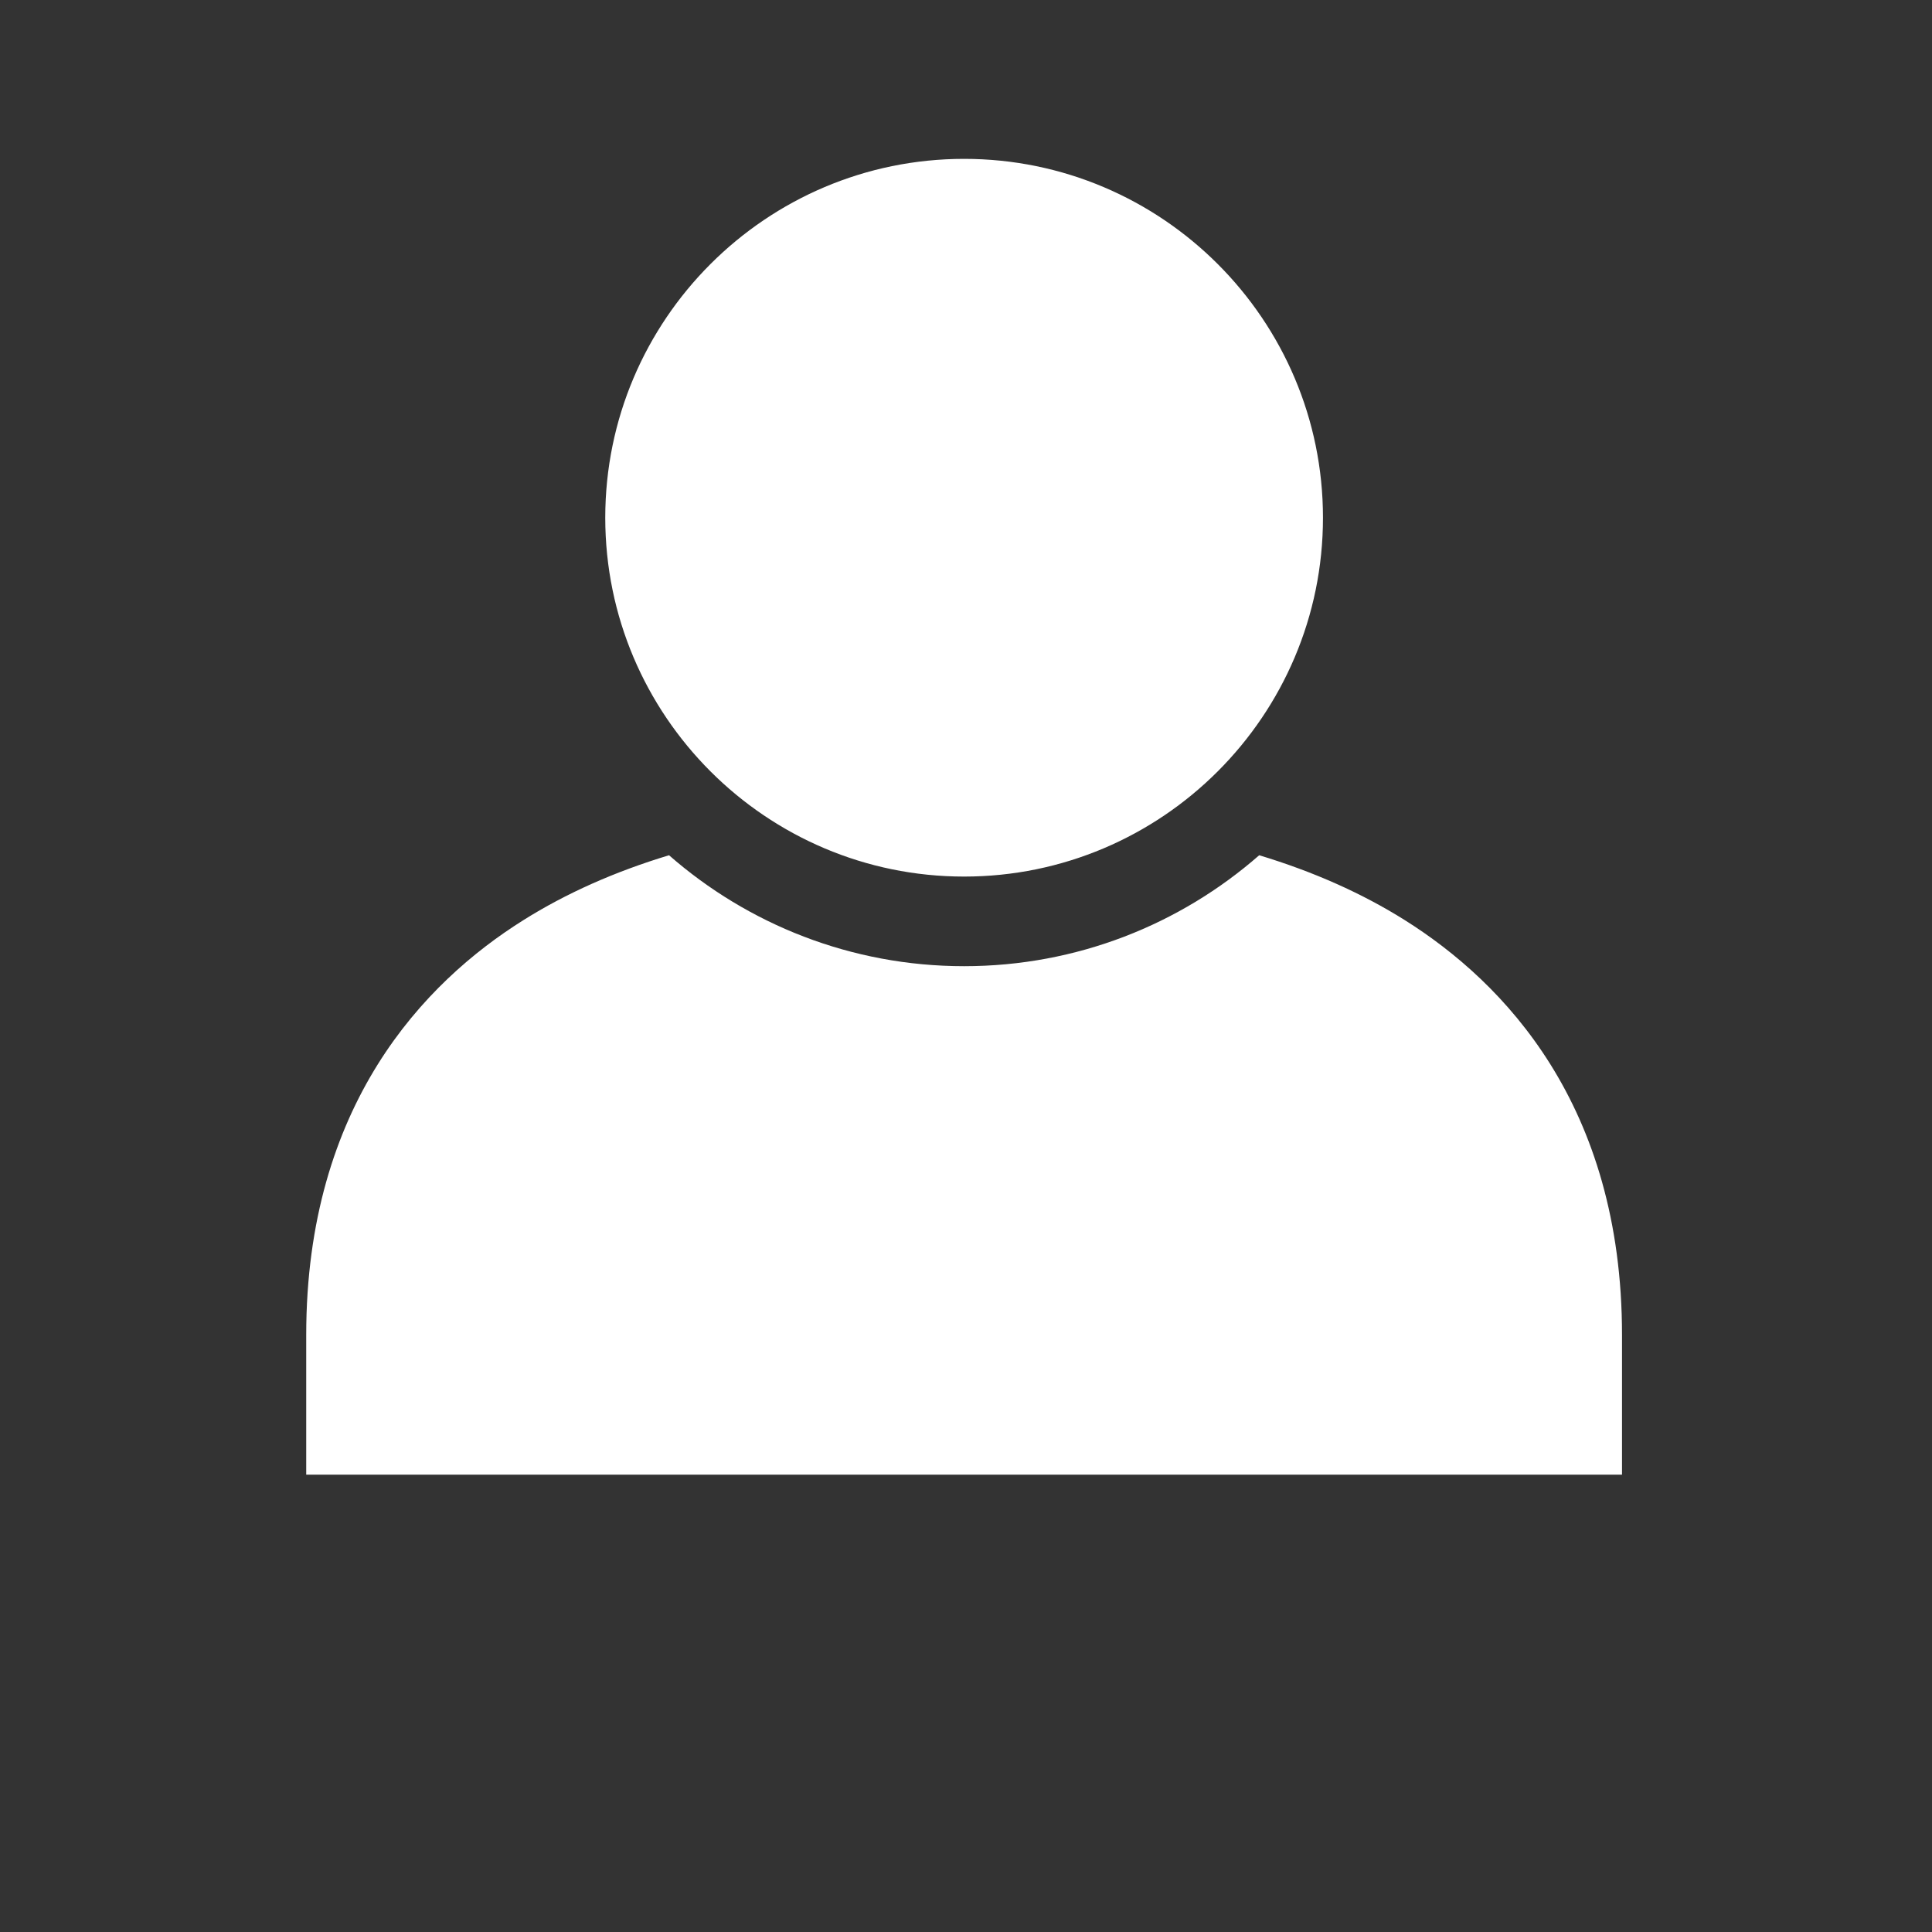 <?xml version="1.0" standalone="no"?><!DOCTYPE svg PUBLIC "-//W3C//DTD SVG 1.1//EN" "http://www.w3.org/Graphics/SVG/1.1/DTD/svg11.dtd"><svg t="1720919587633" class="icon" viewBox="0 0 1024 1024" version="1.1" xmlns="http://www.w3.org/2000/svg" p-id="42567" xmlns:xlink="http://www.w3.org/1999/xlink" width="200" height="200"><rect x="0" y="0" width="1024" height="1024" fill="#333333" stroke="none"/><path d="M511 84.2c104.9 0 190.2 85.3 190.2 190.2S615.9 464.6 511 464.6c-104.9 0-190.2-85.3-190.2-190.2S406.1 84.2 511 84.2z m156.4 369.1c28.8 8.7 54.6 20.2 77.2 34.4 52.5 33 115.1 97.9 115.1 219.9v74H162.3v-74c0-122 62.6-187 115.1-219.9 22.6-14.2 48.4-25.7 77.2-34.4 41.8 36.6 96.6 58.8 156.4 58.8 59.8 0 114.6-22.2 156.4-58.8z" p-id="42568" fill="#ffffff"></path></svg>